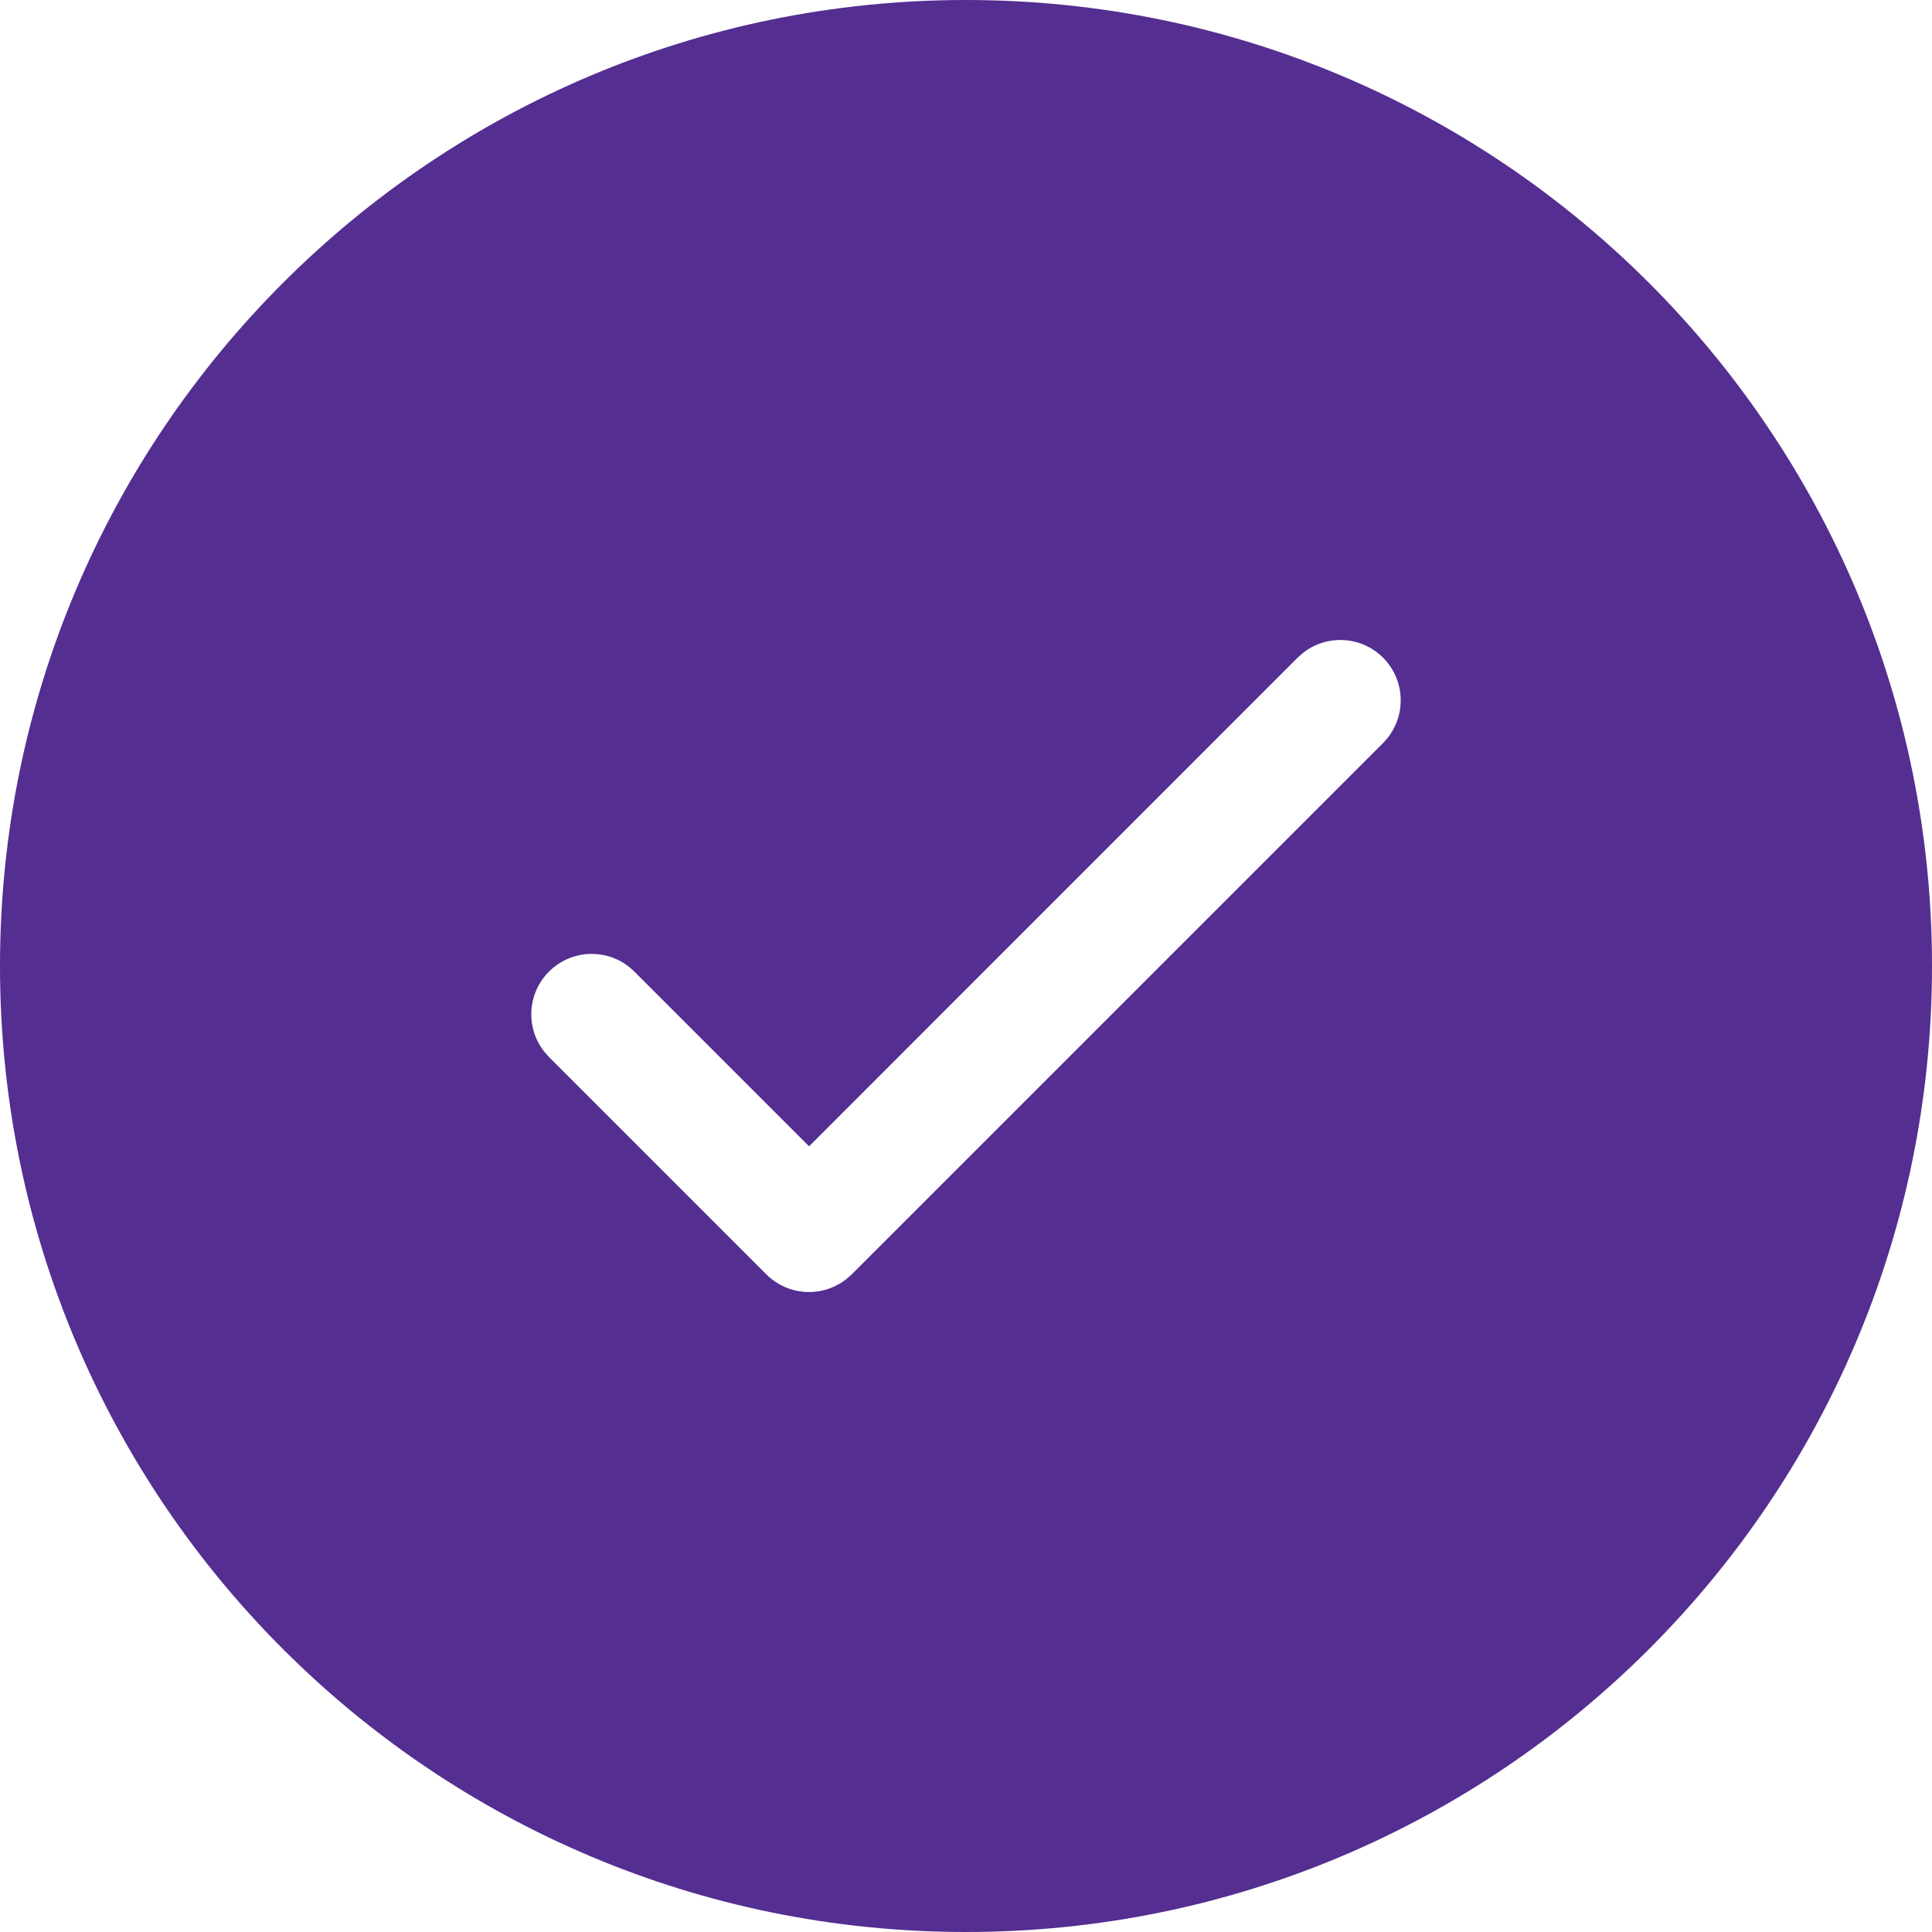 <svg width="22" height="22" viewBox="0 0 22 22" fill="none" xmlns="http://www.w3.org/2000/svg">
<path d="M11 0C17.075 0 22 4.925 22 11C22 17.075 17.075 22 11 22C4.925 22 0 17.075 0 11C0 4.925 4.925 0 11 0ZM15.749 7.489C15.498 7.238 15.102 7.222 14.832 7.439L14.776 7.489L9.213 13.053L7.224 11.064C6.955 10.795 6.52 10.795 6.251 11.064C6.001 11.315 5.984 11.71 6.201 11.98L6.251 12.036L8.726 14.511C8.977 14.762 9.373 14.778 9.643 14.561L9.699 14.511L15.749 8.461C16.017 8.193 16.017 7.757 15.749 7.489Z" fill="#542E91"/>
</svg>
